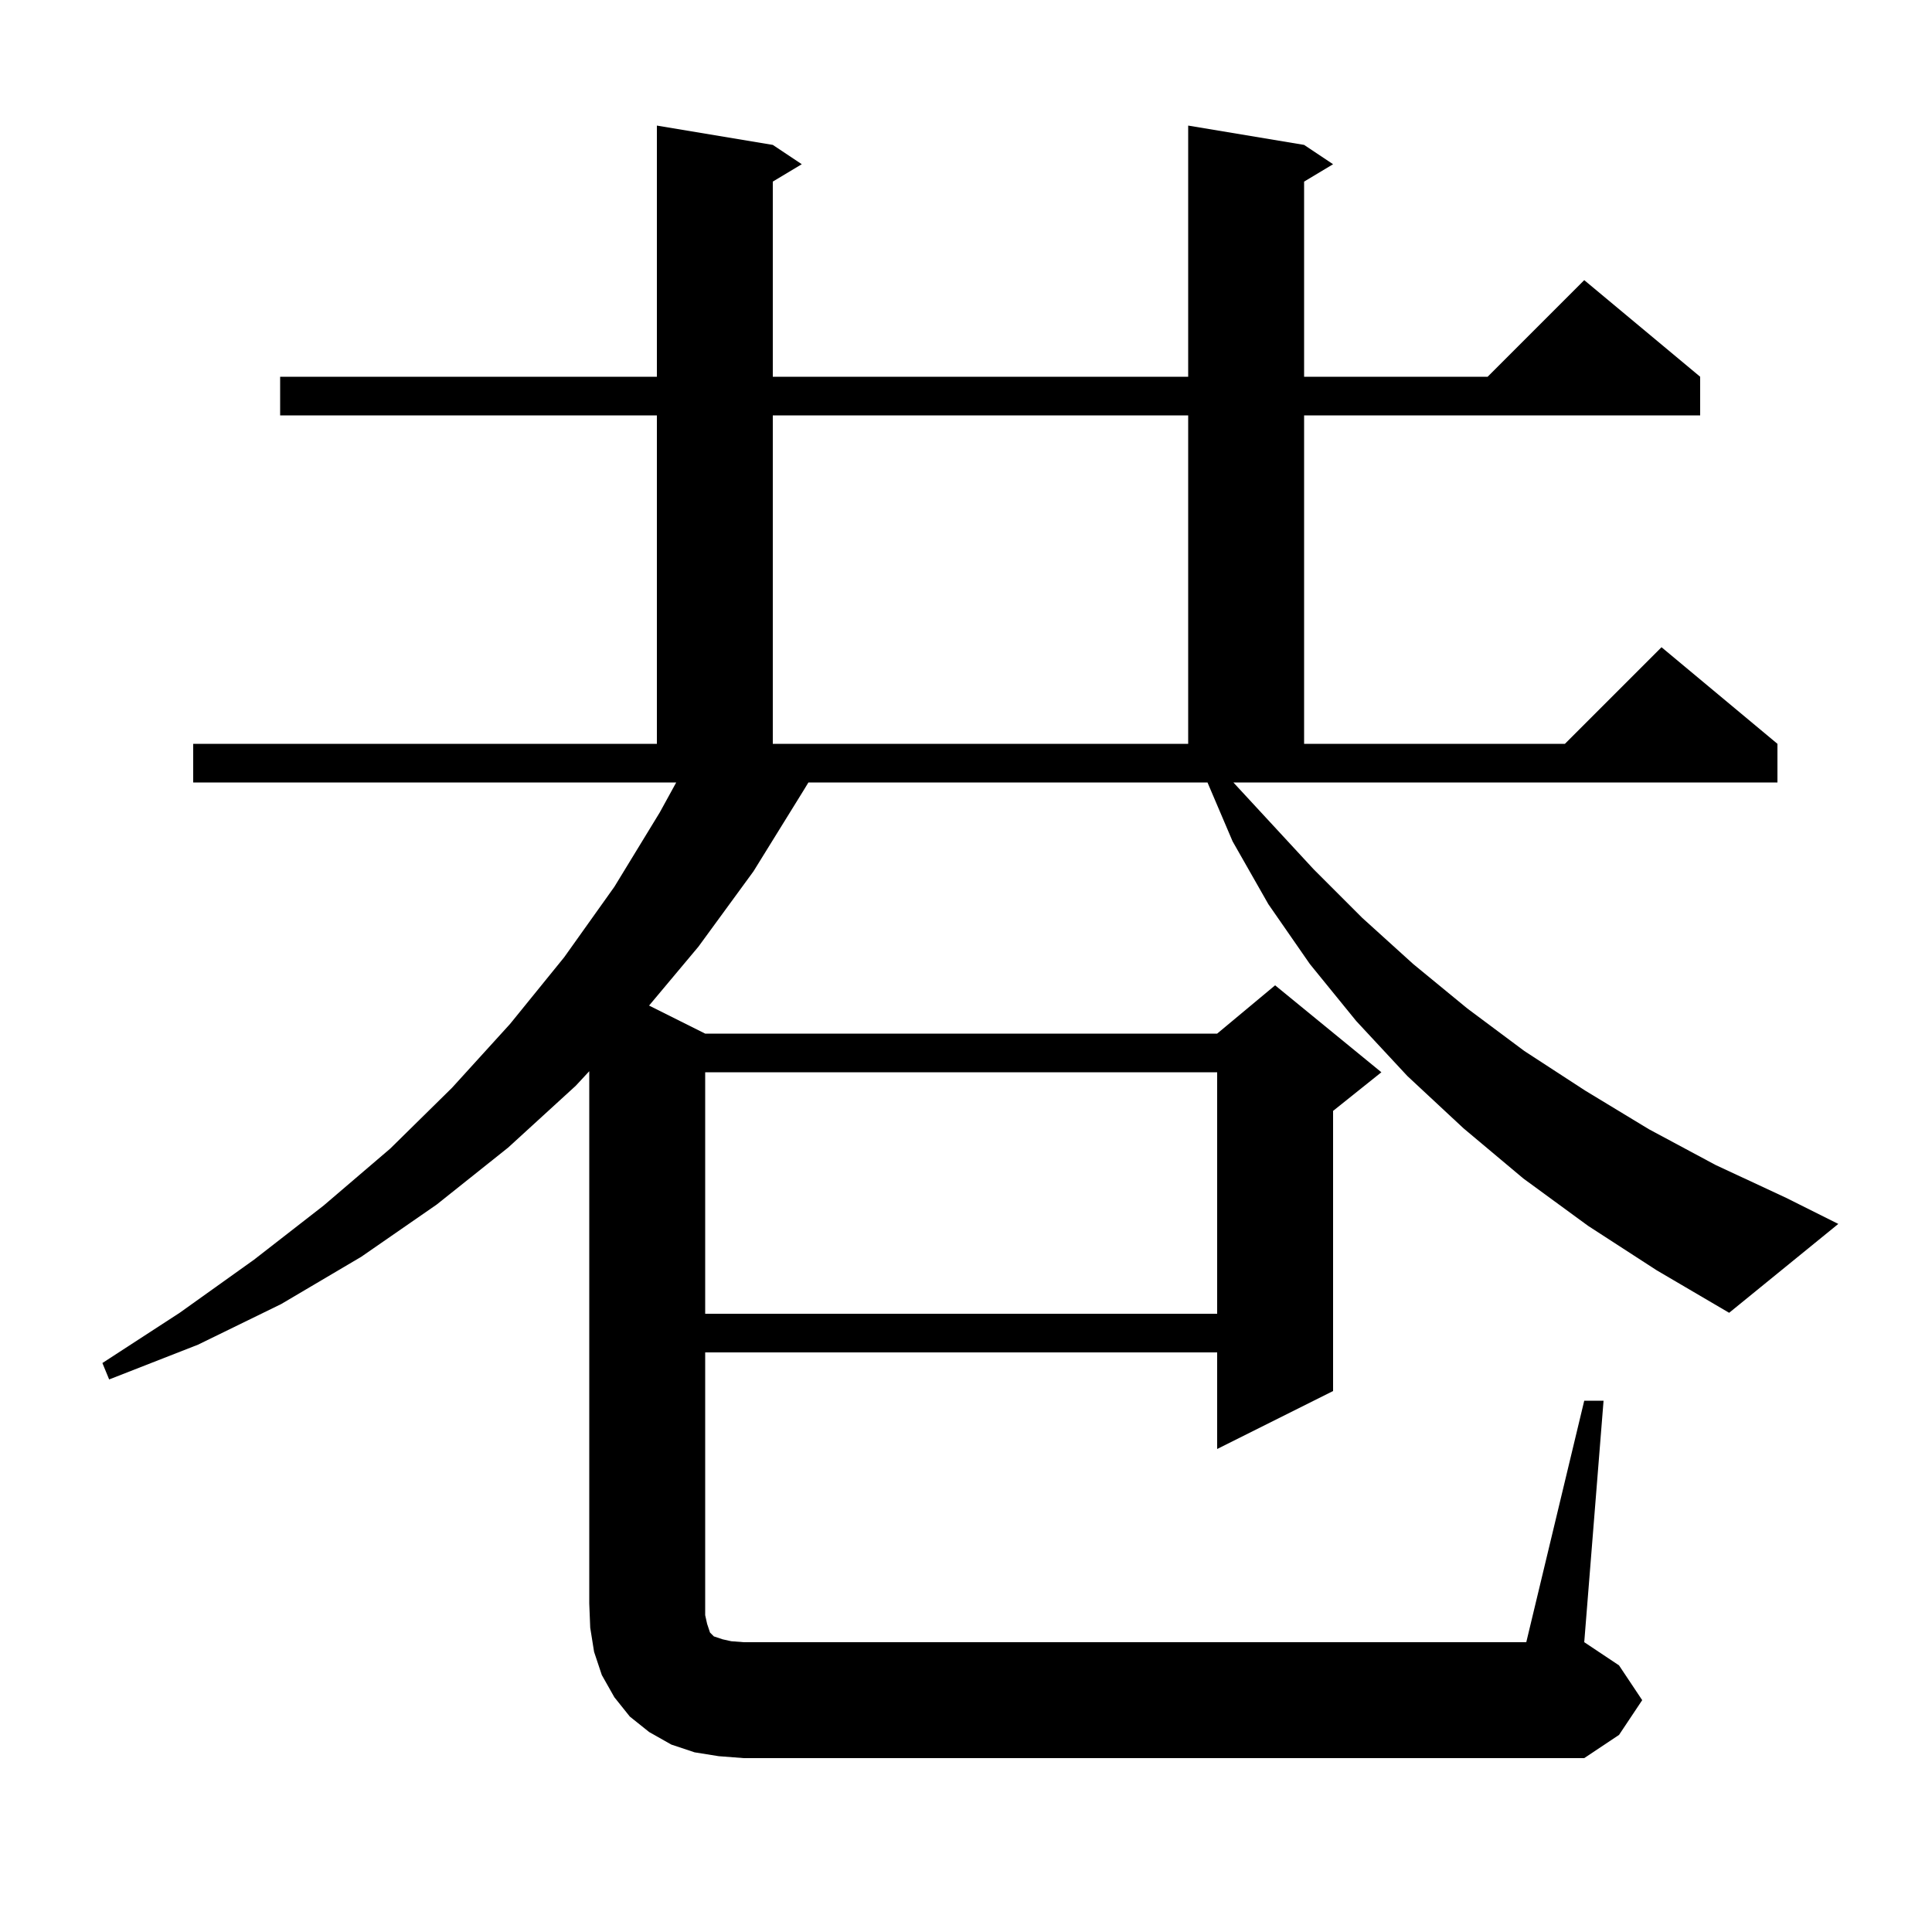 <svg xmlns="http://www.w3.org/2000/svg" xmlns:xlink="http://www.w3.org/1999/xlink" version="1.1" baseProfile="full" viewBox="0 0 200 200" width="200" height="200">
<g fill="black">
<path d="M 73.0 111.0 L 73.0 136.0 L 126.0 136.0 L 126.0 111.0 Z M 164.4 126.9 L 157.7 122.0 L 151.5 116.8 L 145.7 111.4 L 140.4 105.7 L 135.6 99.8 L 131.3 93.6 L 127.6 87.1 L 124.999 81.0 L 83.686 81.0 L 83.2 81.8 L 78.0 90.2 L 72.3 98.0 L 67.192 104.096 L 73.0 107.0 L 126.0 107.0 L 132.0 102.0 L 143.0 111.0 L 138.0 115.0 L 138.0 144.0 L 126.0 150.0 L 126.0 140.0 L 73.0 140.0 L 73.0 167.2 L 73.2 168.1 L 73.5 169.0 L 73.9 169.4 L 74.8 169.7 L 75.7 169.9 L 77.0 170.0 L 158.0 170.0 L 164.0 145.0 L 166.0 145.0 L 164.0 170.0 L 167.6 172.4 L 170.0 176.0 L 167.6 179.6 L 164.0 182.0 L 77.0 182.0 L 74.4 181.8 L 71.9 181.4 L 69.5 180.6 L 67.2 179.3 L 65.2 177.7 L 63.6 175.7 L 62.3 173.4 L 61.5 171.0 L 61.1 168.5 L 61.0 166.0 L 61.0 110.892 L 59.6 112.4 L 52.6 118.8 L 45.2 124.7 L 37.4 130.1 L 29.1 135.0 L 20.5 139.2 L 11.3 142.8 L 10.6 141.1 L 18.6 135.9 L 26.3 130.4 L 33.5 124.8 L 40.4 118.9 L 46.8 112.6 L 52.8 106.0 L 58.4 99.1 L 63.6 91.8 L 68.3 84.1 L 70.002 81.0 L 20.0 81.0 L 20.0 77.0 L 68.0 77.0 L 68.0 43.0 L 29.0 43.0 L 29.0 39.0 L 68.0 39.0 L 68.0 13.0 L 80.0 15.0 L 83.0 17.0 L 80.0 18.8 L 80.0 39.0 L 123.0 39.0 L 123.0 13.0 L 135.0 15.0 L 138.0 17.0 L 135.0 18.8 L 135.0 39.0 L 154.0 39.0 L 164.0 29.0 L 176.0 39.0 L 176.0 43.0 L 135.0 43.0 L 135.0 77.0 L 162.0 77.0 L 172.0 67.0 L 184.0 77.0 L 184.0 81.0 L 127.679 81.0 L 136.0 90.0 L 141.0 95.0 L 146.3 99.8 L 151.9 104.4 L 157.8 108.8 L 164.1 112.9 L 170.7 116.9 L 177.6 120.6 L 184.9 124.0 L 190.3 126.7 L 179.0 135.9 L 171.5 131.5 Z M 80.0 43.0 L 80.0 77.0 L 123.0 77.0 L 123.0 43.0 Z " />
</g>
</svg>
